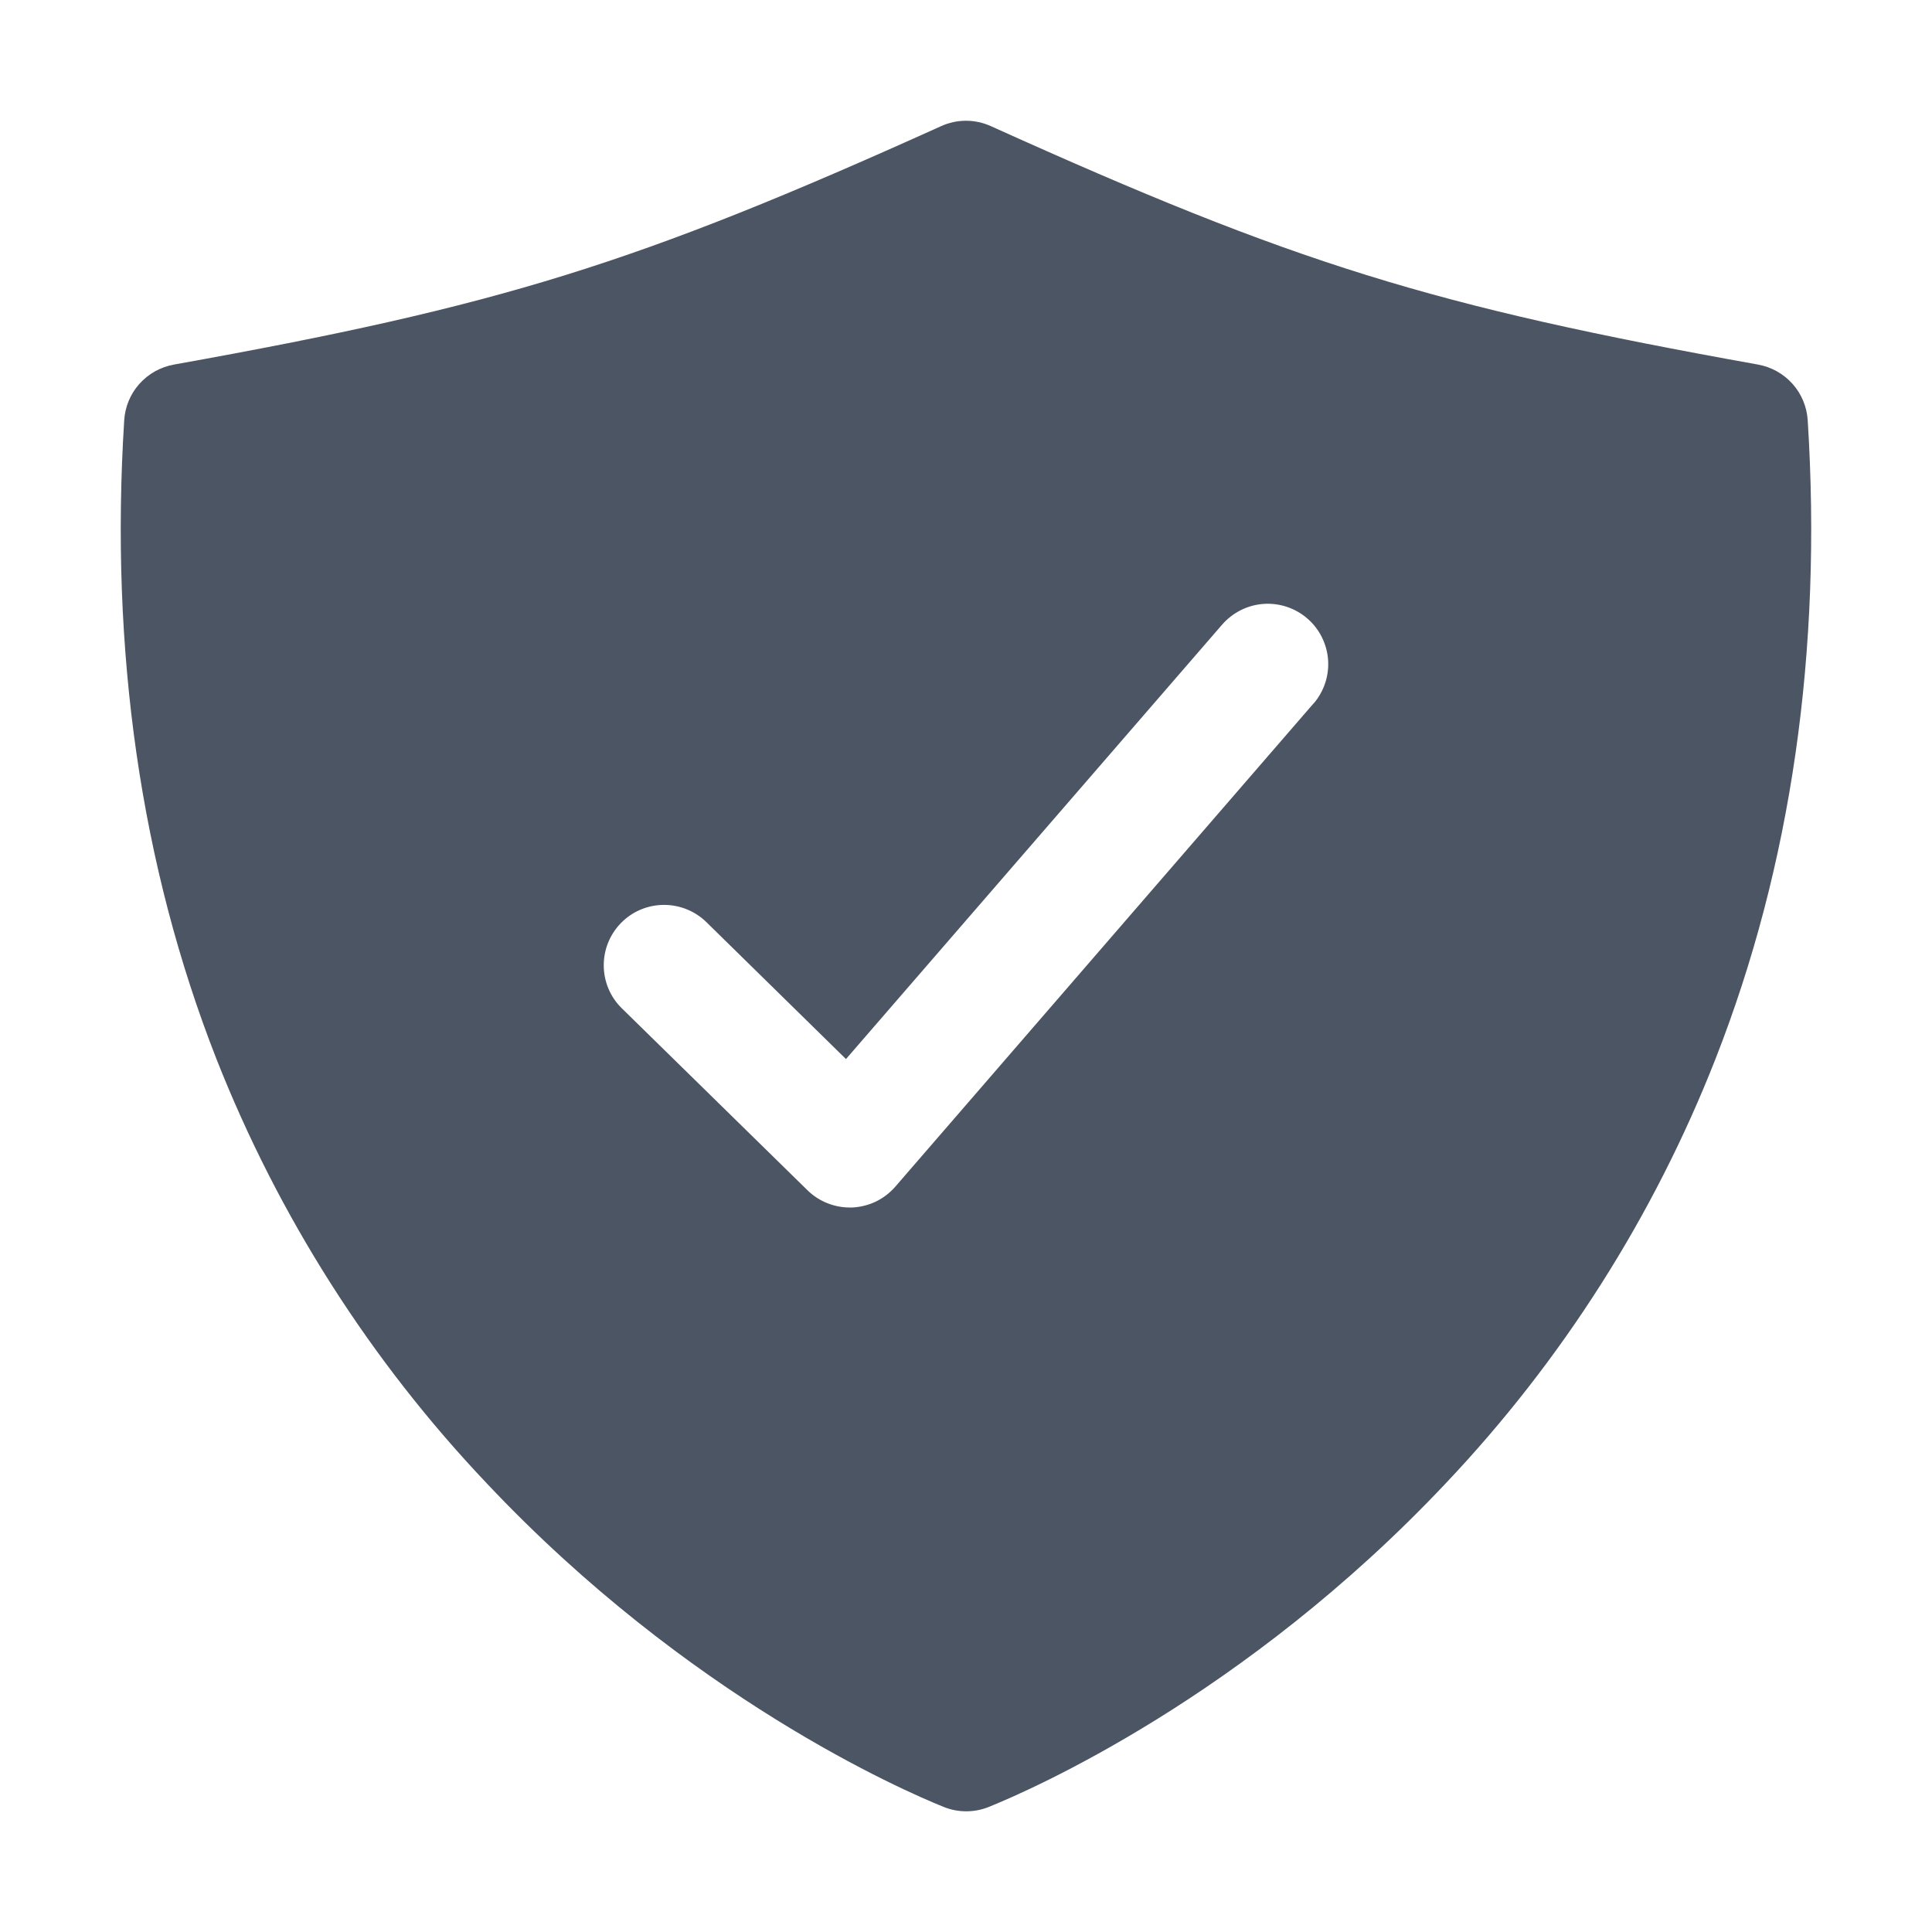 <svg width="24" height="24" viewBox="0 0 24 24" fill="none" xmlns="http://www.w3.org/2000/svg">
<path d="M22.456 5.22C22.445 5.052 22.379 4.893 22.267 4.768C22.155 4.643 22.005 4.559 21.84 4.529C17.785 3.802 16.092 3.276 12.309 1.567C12.211 1.523 12.106 1.5 12 1.5C11.893 1.5 11.788 1.523 11.691 1.567C7.907 3.276 6.214 3.802 2.16 4.529C1.994 4.559 1.844 4.643 1.732 4.768C1.62 4.893 1.554 5.052 1.543 5.22C1.363 8.085 1.748 10.754 2.688 13.153C3.459 15.11 4.599 16.901 6.047 18.427C8.553 21.086 11.214 22.241 11.722 22.446C11.902 22.519 12.104 22.519 12.284 22.446C12.792 22.241 15.453 21.086 17.959 18.427C19.405 16.9 20.543 15.11 21.311 13.153C22.252 10.754 22.637 8.085 22.456 5.22ZM16.315 8.741L11.122 14.741C11.055 14.818 10.973 14.881 10.881 14.926C10.789 14.97 10.689 14.995 10.587 15H10.556C10.36 15 10.171 14.923 10.031 14.786L7.725 12.526C7.654 12.457 7.598 12.375 7.56 12.285C7.521 12.194 7.501 12.097 7.5 11.998C7.498 11.799 7.575 11.608 7.714 11.466C7.853 11.323 8.043 11.243 8.242 11.241C8.441 11.239 8.633 11.316 8.775 11.455L10.509 13.156L15.182 7.759C15.313 7.609 15.497 7.516 15.696 7.502C15.894 7.488 16.09 7.553 16.24 7.683C16.391 7.813 16.483 7.998 16.498 8.196C16.512 8.394 16.447 8.59 16.317 8.741H16.315Z" fill="#4B5563"/>
</svg>
